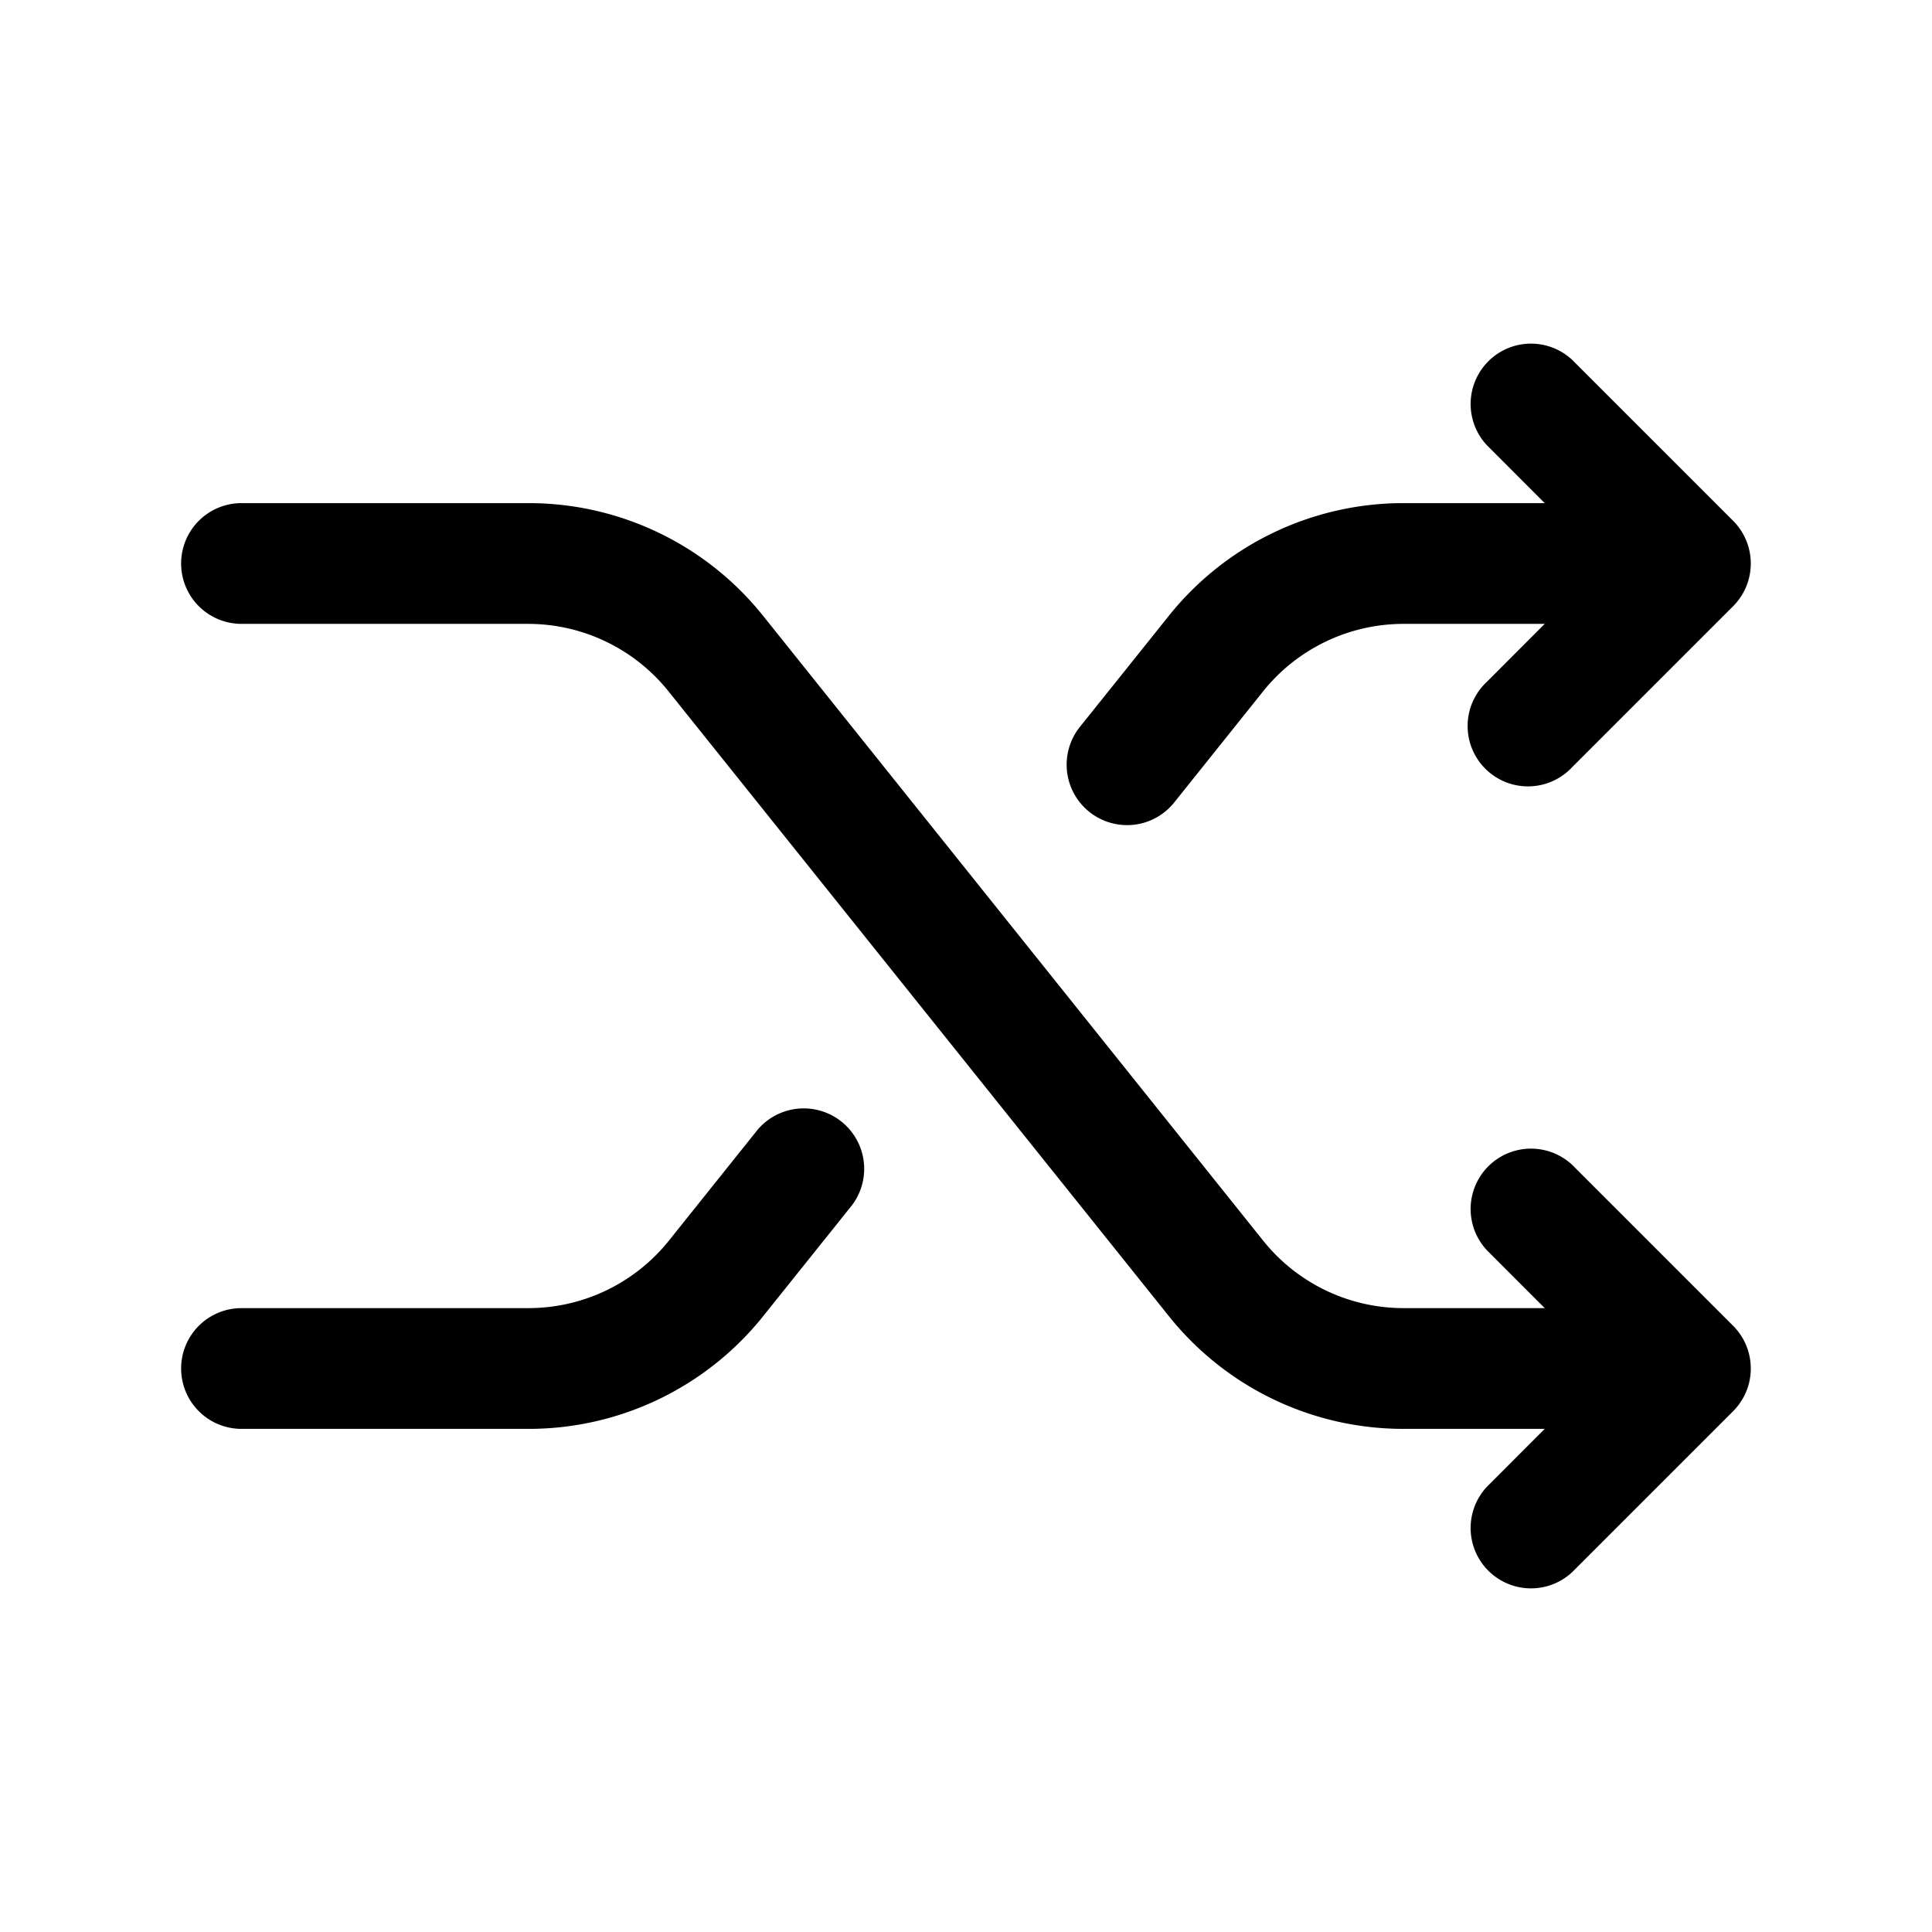<svg id="Layer" xmlns="http://www.w3.org/2000/svg" viewBox="0 0 24 24"><path id="shuffle" class="cls-1" d="M21.692,17.287a.755.755,0,0,1-.162.243l-2,2a.75.75,0,0,1-1.06-1.06l.719-.72H17.441a3.728,3.728,0,0,1-2.927-1.408L8.314,8.6A2.235,2.235,0,0,0,6.559,7.75H3a.75.75,0,0,1,0-1.5H6.559A3.728,3.728,0,0,1,9.486,7.658l6.2,7.747a2.235,2.235,0,0,0,1.755.845h1.748l-.719-.72a.75.75,0,0,1,1.06-1.06l2,2a.751.751,0,0,1,.162.817ZM14,10.25a.748.748,0,0,0,.586-.281l1.1-1.375a2.237,2.237,0,0,1,1.755-.844h1.748l-.719.72a.75.75,0,1,0,1.06,1.06l2-2a.751.751,0,0,0,0-1.06l-2-2a.75.75,0,0,0-1.06,1.06l.719.72H17.441a3.73,3.73,0,0,0-2.927,1.407l-1.1,1.374A.751.751,0,0,0,14,10.25ZM9.414,14.031l-1.1,1.375a2.237,2.237,0,0,1-1.755.844H3a.75.75,0,0,0,0,1.5H6.559a3.73,3.73,0,0,0,2.927-1.407l1.1-1.374a.751.751,0,0,0-1.172-.938Z"/></svg>